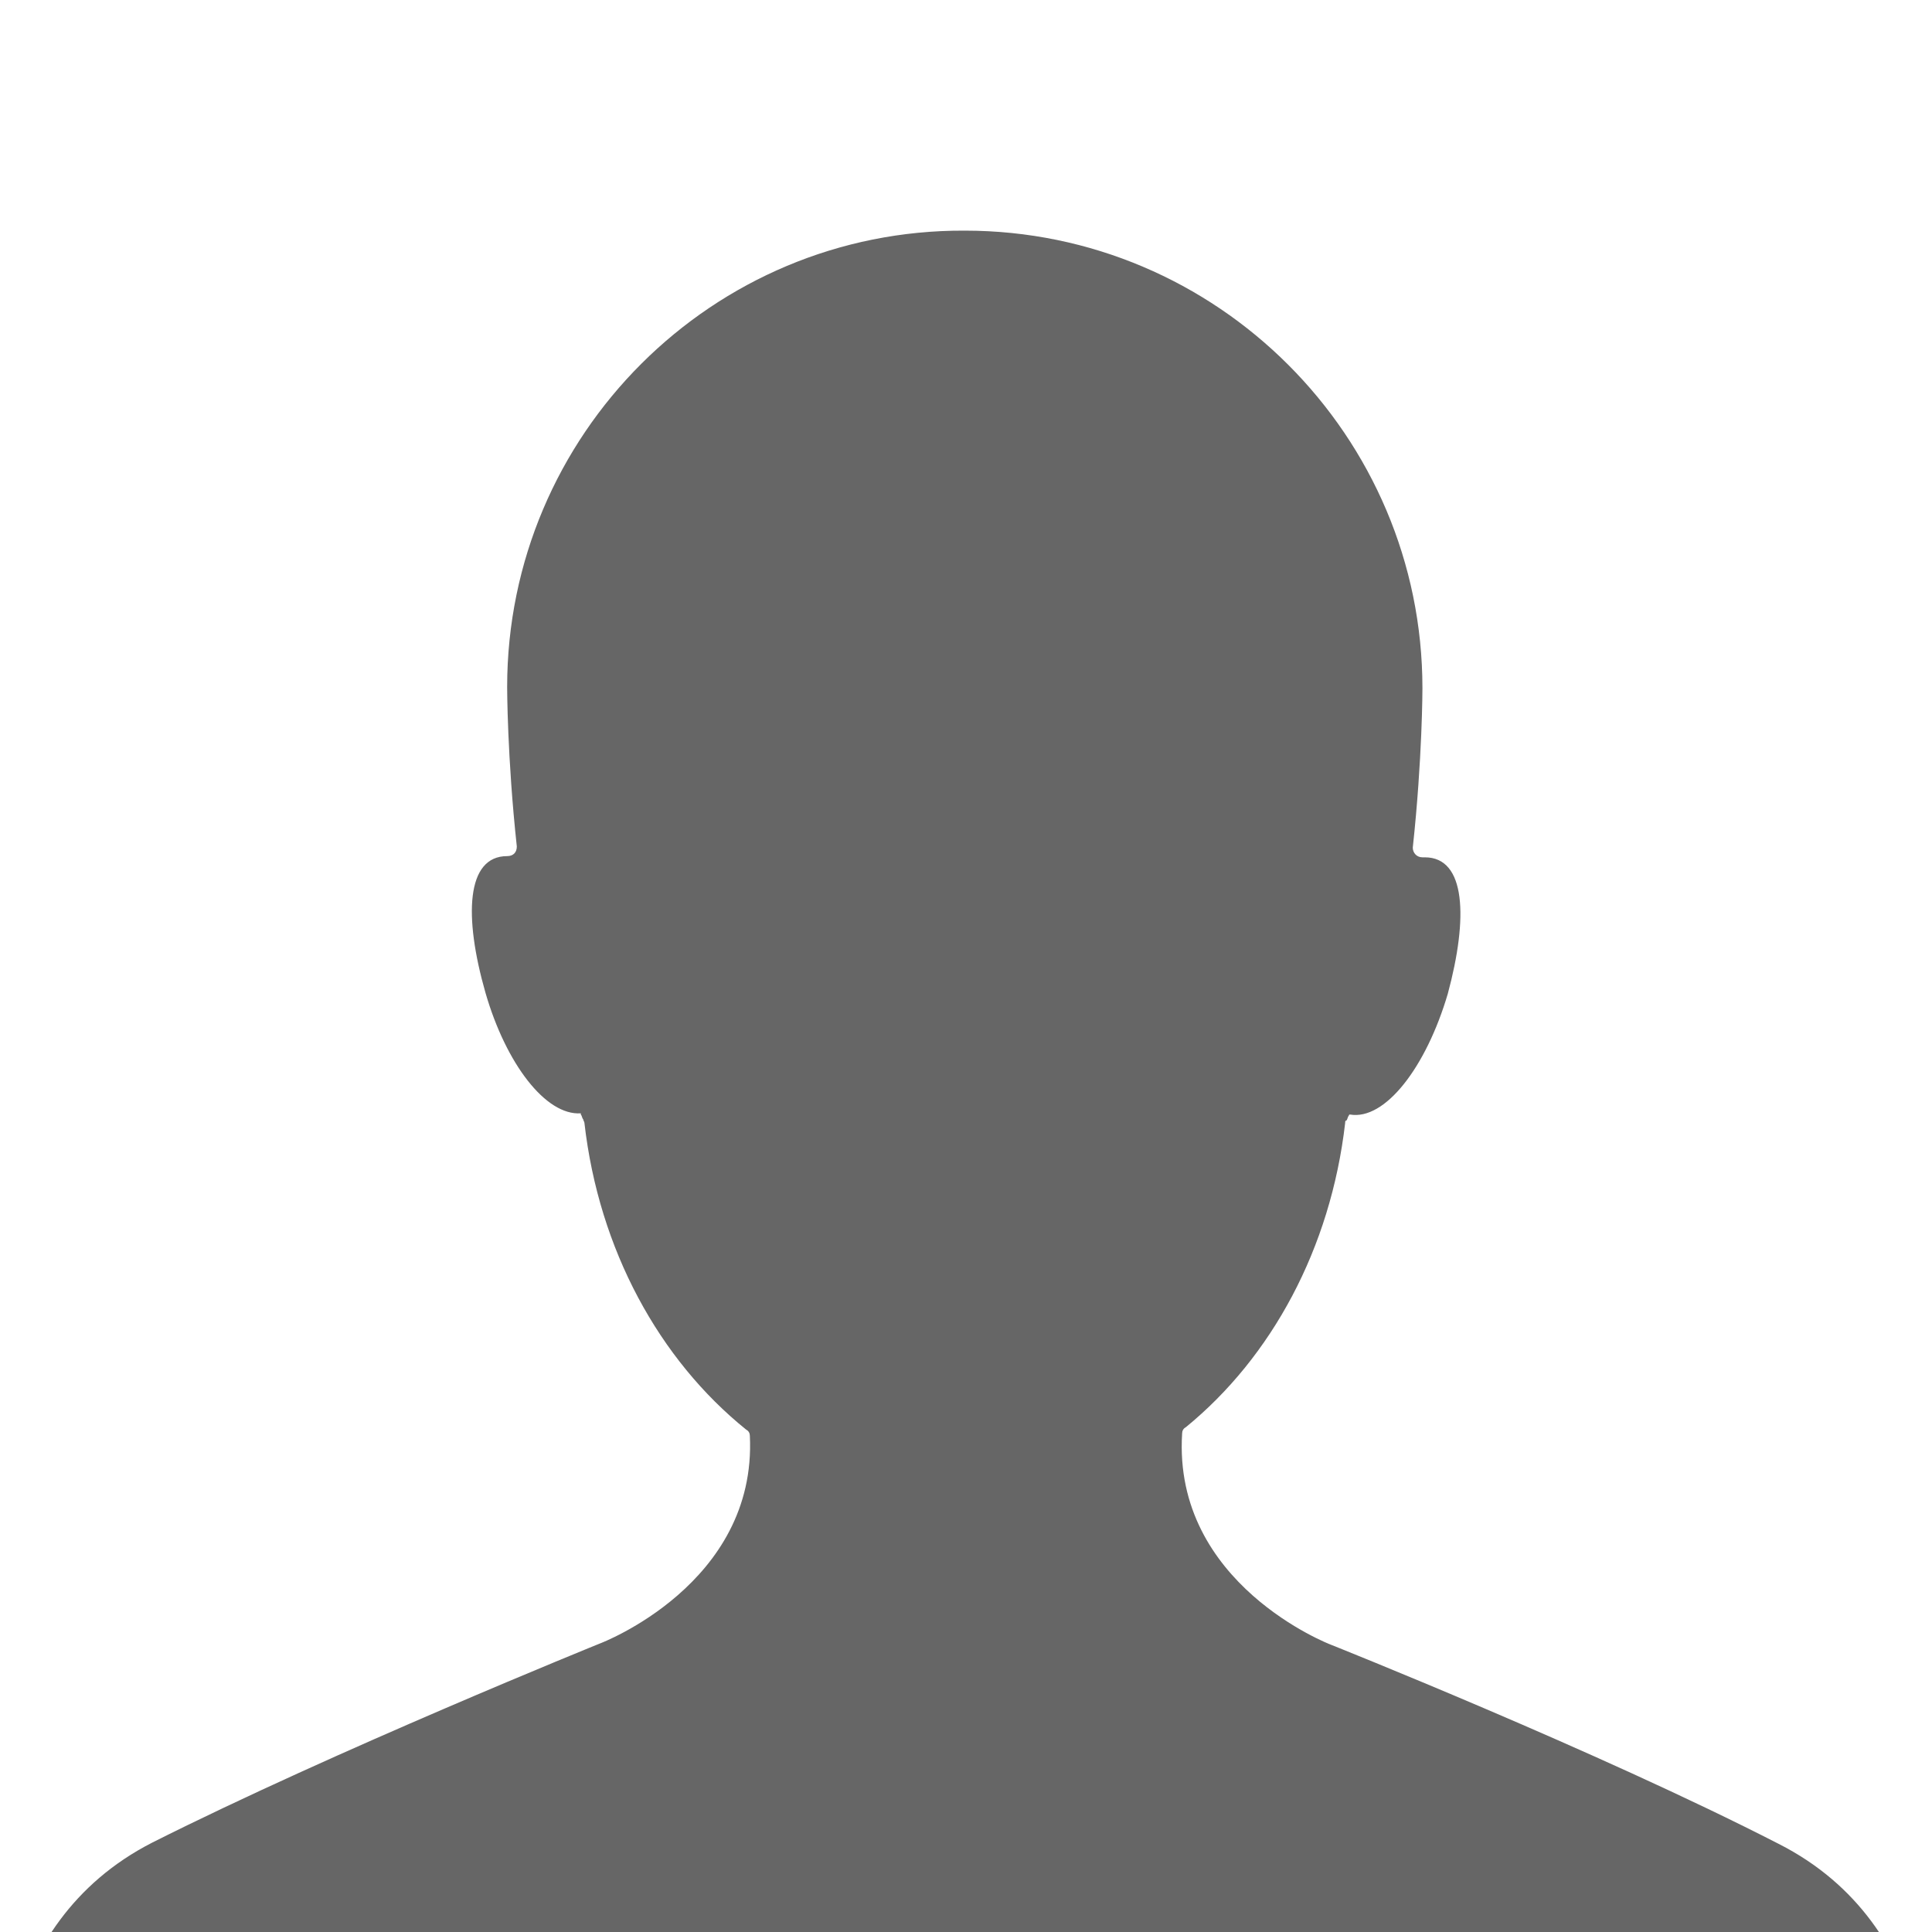 <svg xmlns="http://www.w3.org/2000/svg" viewBox="0 0 160 160"><path d="M147.3 152.7c-15-7.7-37.1-16.5-37.1-16.5s-13.1-5-12.3-17.5c0-.2.1-.4.3-.5 7.1-5.8 12-14.8 13.2-25.2 0-.1 0-.2.1-.2.1-.1.1-.3.2-.4 0 0 0-.1.1-.1 2.9.5 6.3-3.9 8.1-10C121.6 76 121.4 71 118 71h-.2c-.5 0-.8-.4-.8-.8.8-7.4.8-13.2.8-13.2 0-20.9-17-37.9-37.9-37.9C59 19 42 36 42 56.9c0 0 0 5.8.8 13.2 0 .5-.3.8-.8.8-3.4 0-3.6 5-1.8 11.3 1.7 5.9 5 10.2 7.9 10v.1c.1.1.1.3.2.4 0 .1.1.2.1.3 1.2 10.5 6.2 19.6 13.4 25.4.2.1.3.3.3.5.6 12.3-12.4 17.2-12.4 17.2s-22 8.9-37.1 16.5C-.7 159.4-.3 174.8 0 178.3c0 .4.4.7.7.7H159c.4 0 .7-.3.7-.7.5-3.4 1-18.8-12.4-25.6z" fill="#666"/></svg>